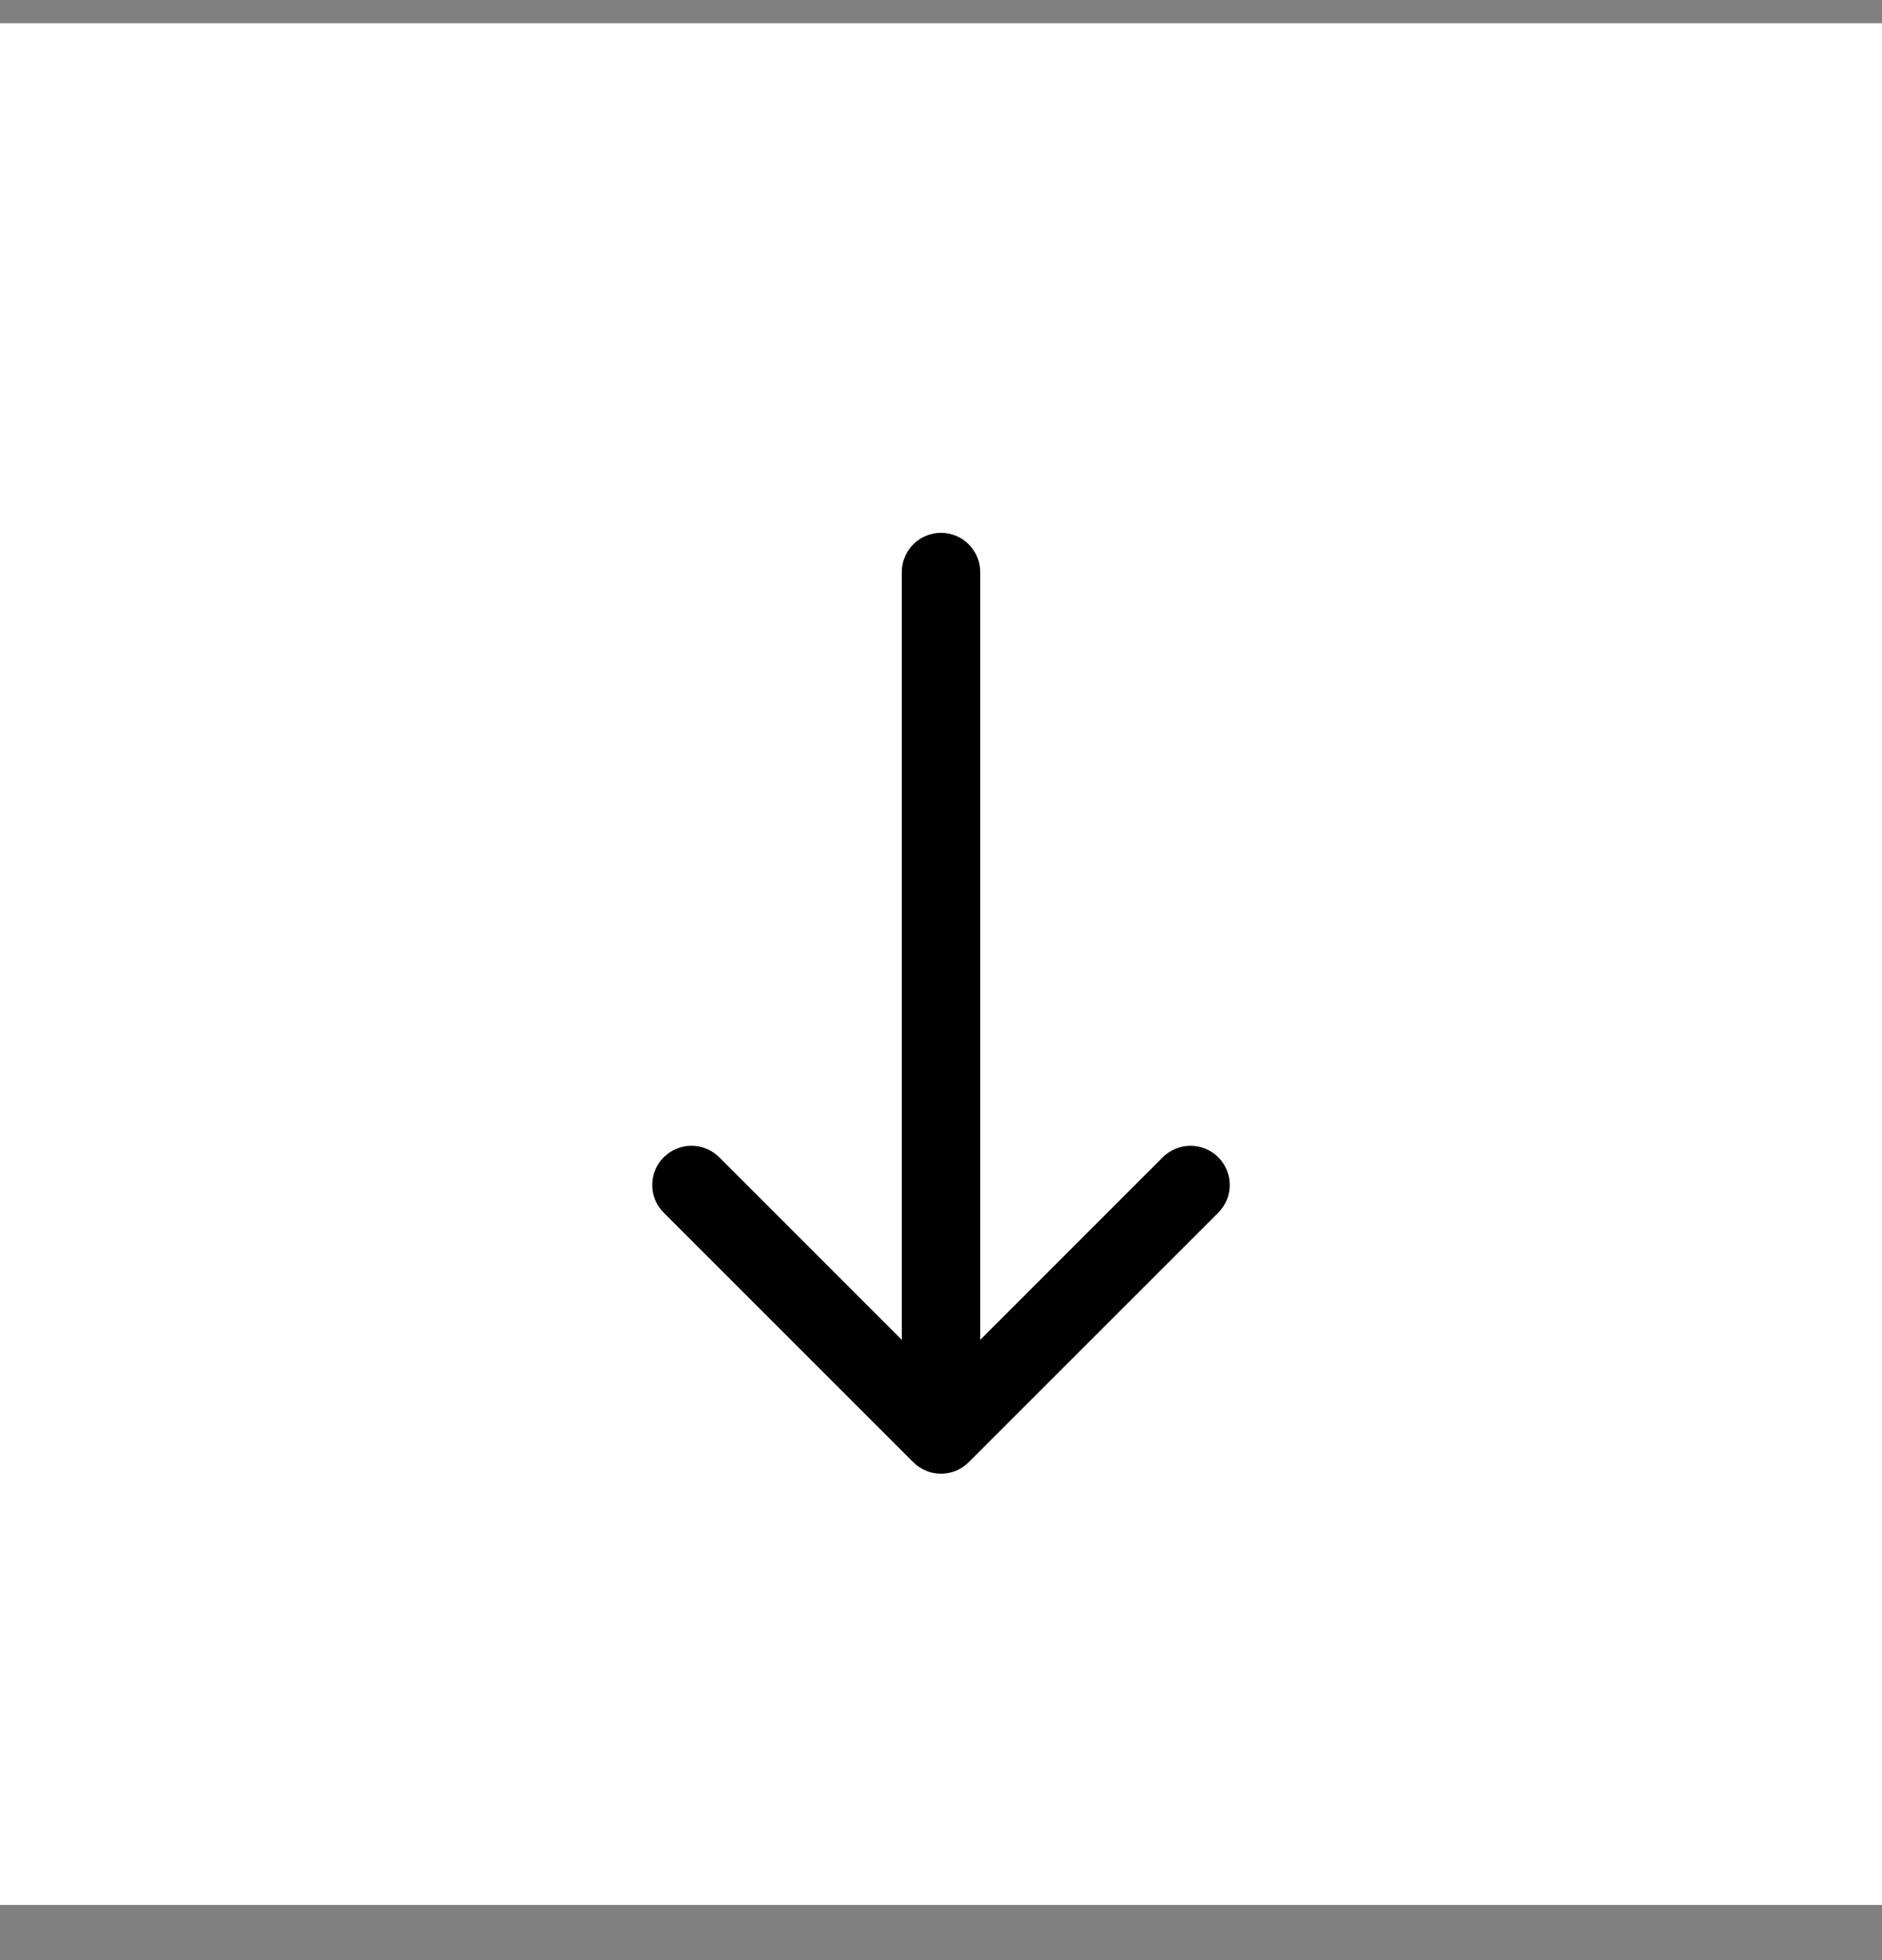 <svg width="24" height="25" viewBox="0 0 24 25" fill="none" xmlns="http://www.w3.org/2000/svg">
<rect x="0" y="0" width="24" height="25" fill="#808080" stroke="none"/>
<rect width="24" height="24" transform="translate(0 0.296)" fill="white"/>
<path d="M11.646 18.649C11.842 18.845 12.158 18.845 12.354 18.649L15.536 15.467C15.731 15.272 15.731 14.956 15.536 14.76C15.34 14.565 15.024 14.565 14.828 14.76L12 17.589L9.172 14.76C8.976 14.565 8.66 14.565 8.464 14.76C8.269 14.956 8.269 15.272 8.464 15.467L11.646 18.649ZM12.5 7.296C12.5 7.02 12.276 6.796 12 6.796C11.724 6.796 11.5 7.02 11.5 7.296L12.5 7.296ZM11.5 9.796L11.5 18.296L12.5 18.296L12.5 9.796L11.5 9.796ZM12.5 9.796L12.5 7.296L11.5 7.296L11.5 9.796L12.5 9.796Z" fill="black"/>
</svg>
